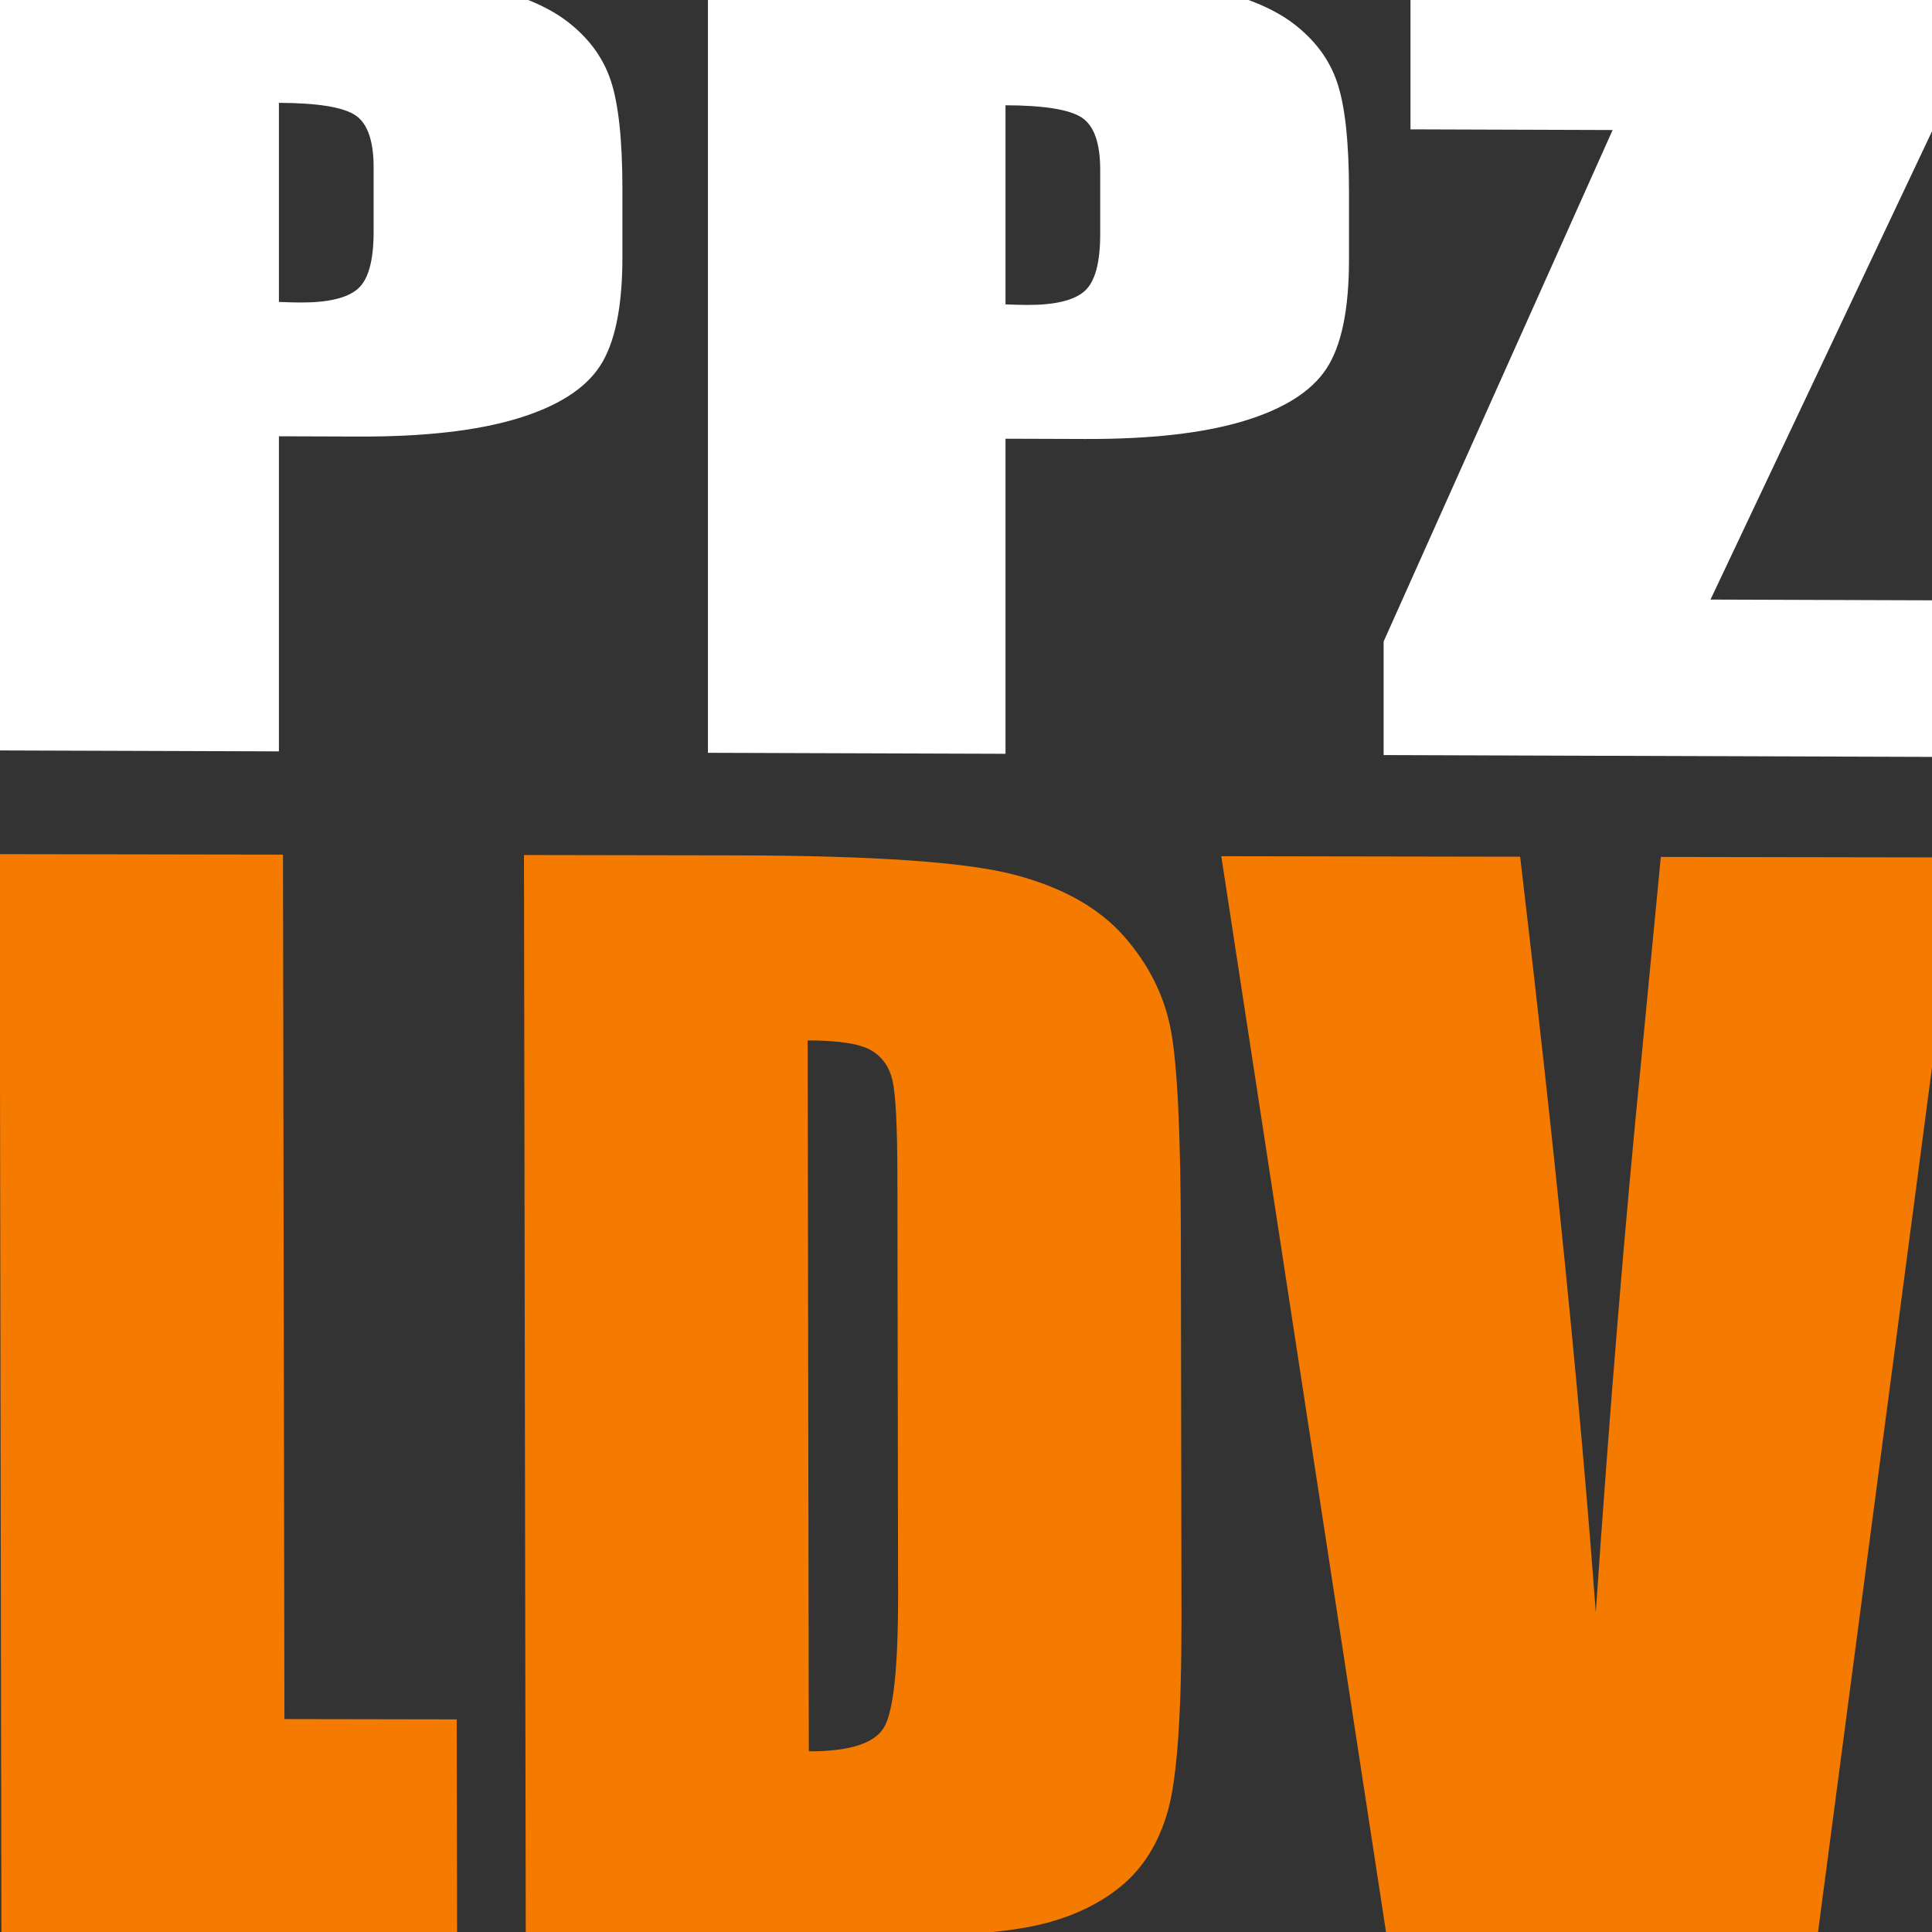 <?xml version="1.0" encoding="UTF-8" standalone="no"?><!DOCTYPE svg PUBLIC "-//W3C//DTD SVG 1.1//EN" "http://www.w3.org/Graphics/SVG/1.1/DTD/svg11.dtd"><svg width="100%" height="100%" viewBox="0 0 3750 3750" version="1.1" xmlns="http://www.w3.org/2000/svg" xmlns:xlink="http://www.w3.org/1999/xlink" xml:space="preserve" xmlns:serif="http://www.serif.com/" style="fill-rule:evenodd;clip-rule:evenodd;stroke-linejoin:round;stroke-miterlimit:2;"><rect x="0" y="0" width="3750" height="3750" fill="#333333" stroke="none"/><path d="M-36.187,-62.127l581.676,1.944c157.308,0.526 278.262,9.372 362.861,26.538c84.599,17.167 148.163,41.767 190.691,73.8c42.528,32.034 71.338,70.744 86.428,116.13c15.091,45.386 22.636,115.604 22.636,210.652l0,132.256c0,96.925 -14.633,167.537 -43.9,211.837c-29.267,44.3 -82.998,78.2 -161.195,101.701c-78.197,23.501 -180.402,35.041 -306.615,34.619l-155.022,-0.518l0,611.564l-577.56,-1.93l0,-1518.59Zm577.56,261.751l0,386.449c16.463,0.68 30.639,1.04 42.528,1.08c53.046,0.177 89.858,-8.611 110.436,-26.363c20.579,-17.753 30.868,-54.769 30.868,-111.048l-0,-124.752c-0,-51.901 -11.89,-85.709 -35.669,-101.421c-23.779,-15.713 -73.167,-23.694 -148.163,-23.945Z" style="fill:#fff;fill-rule:nonzero;"/><path d="M1374.1,-57.414l581.676,1.945c157.308,0.525 278.262,9.371 362.861,26.538c84.599,17.166 148.163,41.766 190.691,73.8c42.528,32.033 71.337,70.743 86.428,116.129c15.091,45.387 22.636,115.604 22.636,210.653l0,132.255c0,96.925 -14.633,167.538 -43.9,211.838c-29.267,44.3 -82.999,78.2 -161.195,101.701c-78.197,23.501 -180.402,35.04 -306.615,34.618l-155.022,-0.518l0,611.564l-577.56,-1.93l0,-1518.59Zm577.56,261.752l0,386.448c16.463,0.681 30.639,1.041 42.528,1.08c53.046,0.178 89.858,-8.61 110.436,-26.363c20.579,-17.753 30.868,-54.769 30.868,-111.048l-0,-124.751c-0,-51.902 -11.89,-85.709 -35.669,-101.421c-23.779,-15.713 -73.167,-23.695 -148.163,-23.945Z" style="fill:#fff;fill-rule:nonzero;"/><path d="M3750.19,-49.472l0,303.906l-430.126,909.343l430.126,1.438l0,303.906l-1064.58,-3.558l-0,-220.426l444.488,-992.775l-392.357,-1.312l0,-303.906l1012.45,3.384Z" style="fill:#fff;fill-rule:nonzero;"/><path d="M549.305,1658.79l2.77,1677.95l334.456,0.566l0.694,419.81l-884.48,-1.496l-3.464,-2097.76l550.024,0.93Z" style="fill:#f57a00;fill-rule:nonzero;"/><path d="M1017.02,1659.58l411.538,0.696c265.649,0.449 445.309,12.846 538.979,37.191c93.67,24.345 164.938,64.201 213.804,119.567c48.866,55.366 79.452,116.964 91.758,184.793c12.306,67.83 18.623,201.083 18.951,399.758l1.212,734.669c0.311,188.31 -8.408,314.195 -26.159,377.654c-17.75,63.46 -48.805,113.076 -93.166,148.849c-44.361,35.773 -99.191,60.731 -164.491,74.873c-65.3,14.142 -163.709,21.102 -295.227,20.88l-693.736,-1.174l-3.463,-2097.76Zm550.616,359.842l2.279,1379.93c79.259,0.134 128.008,-15.548 146.246,-47.046c18.239,-31.498 27.242,-117.216 27.011,-257.153l-1.345,-815.002c-0.157,-95.019 -3.306,-155.923 -9.447,-182.711c-6.141,-26.788 -20.109,-46.464 -41.904,-59.026c-21.796,-12.562 -62.742,-18.893 -122.84,-18.995Z" style="fill:#f57a00;fill-rule:nonzero;"/><path d="M3803.72,1664.3l-276.448,2097.28l-835.487,-1.413l-321.262,-2098.29l580.072,0.981c68.373,577.961 117.302,1066.96 146.787,1466.99c27.748,-404.201 57.32,-763.035 88.716,-1076.5l37.549,-390.025l580.073,0.981Z" style="fill:#f57a00;fill-rule:nonzero;"/></svg>